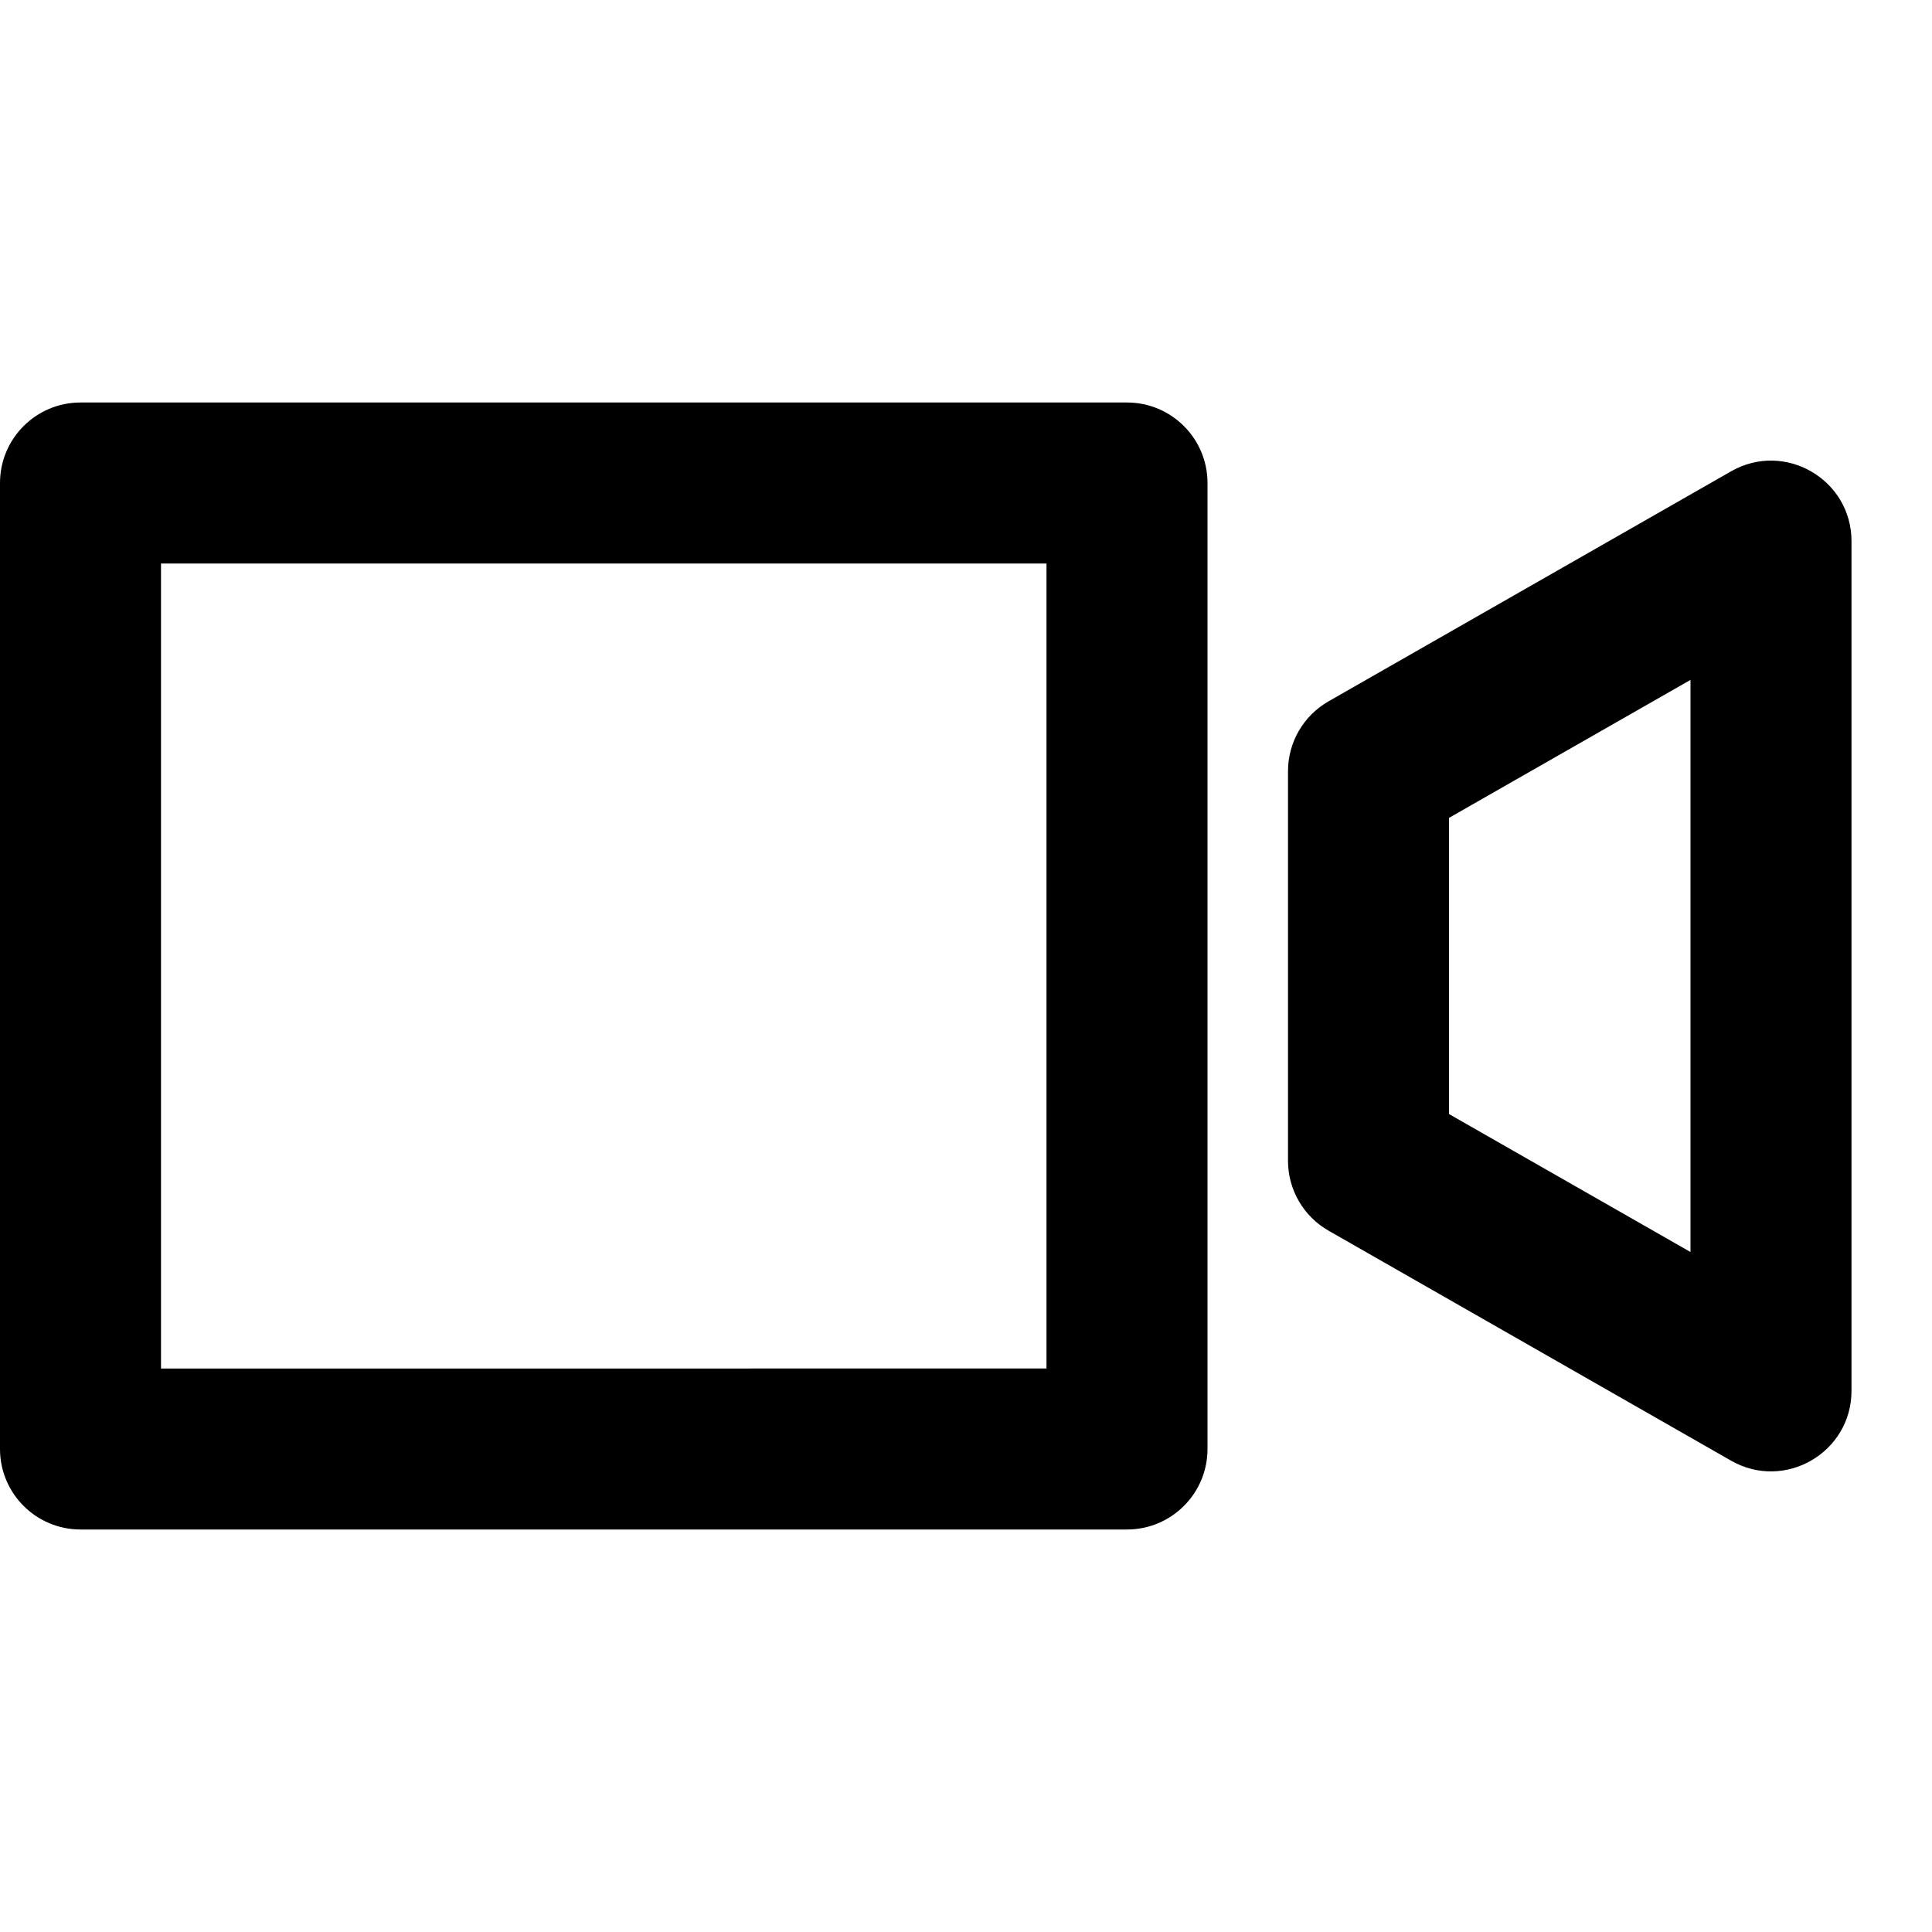 <svg width="24" height="24" viewBox="0 0 24 24" xmlns="http://www.w3.org/2000/svg">
<path d="M 0,6 C 0,5.448 0.448,5 1,5 h 13 c 0.552,0 1,0.448 1,1 v 12 c 0,0.552 -0.448,1 -1,1 H 1 C 0.448,19 0,18.552 0,18 Z M 13,17 V 7 H 2 v 10 z M 16,9.58 c 0,-0.359 0.192,-0.69 0.504,-0.868 l 5,-2.857 C 22.171,5.474 23,5.955 23,6.723 V 17.277 c 0,0.768 -0.83,1.249 -1.496,0.868 l -5,-2.857 C 16.192,15.11 16,14.778 16,14.42 Z m 5,5.973 V 8.446 l -3,1.714 v 3.679 z"/>
</svg>